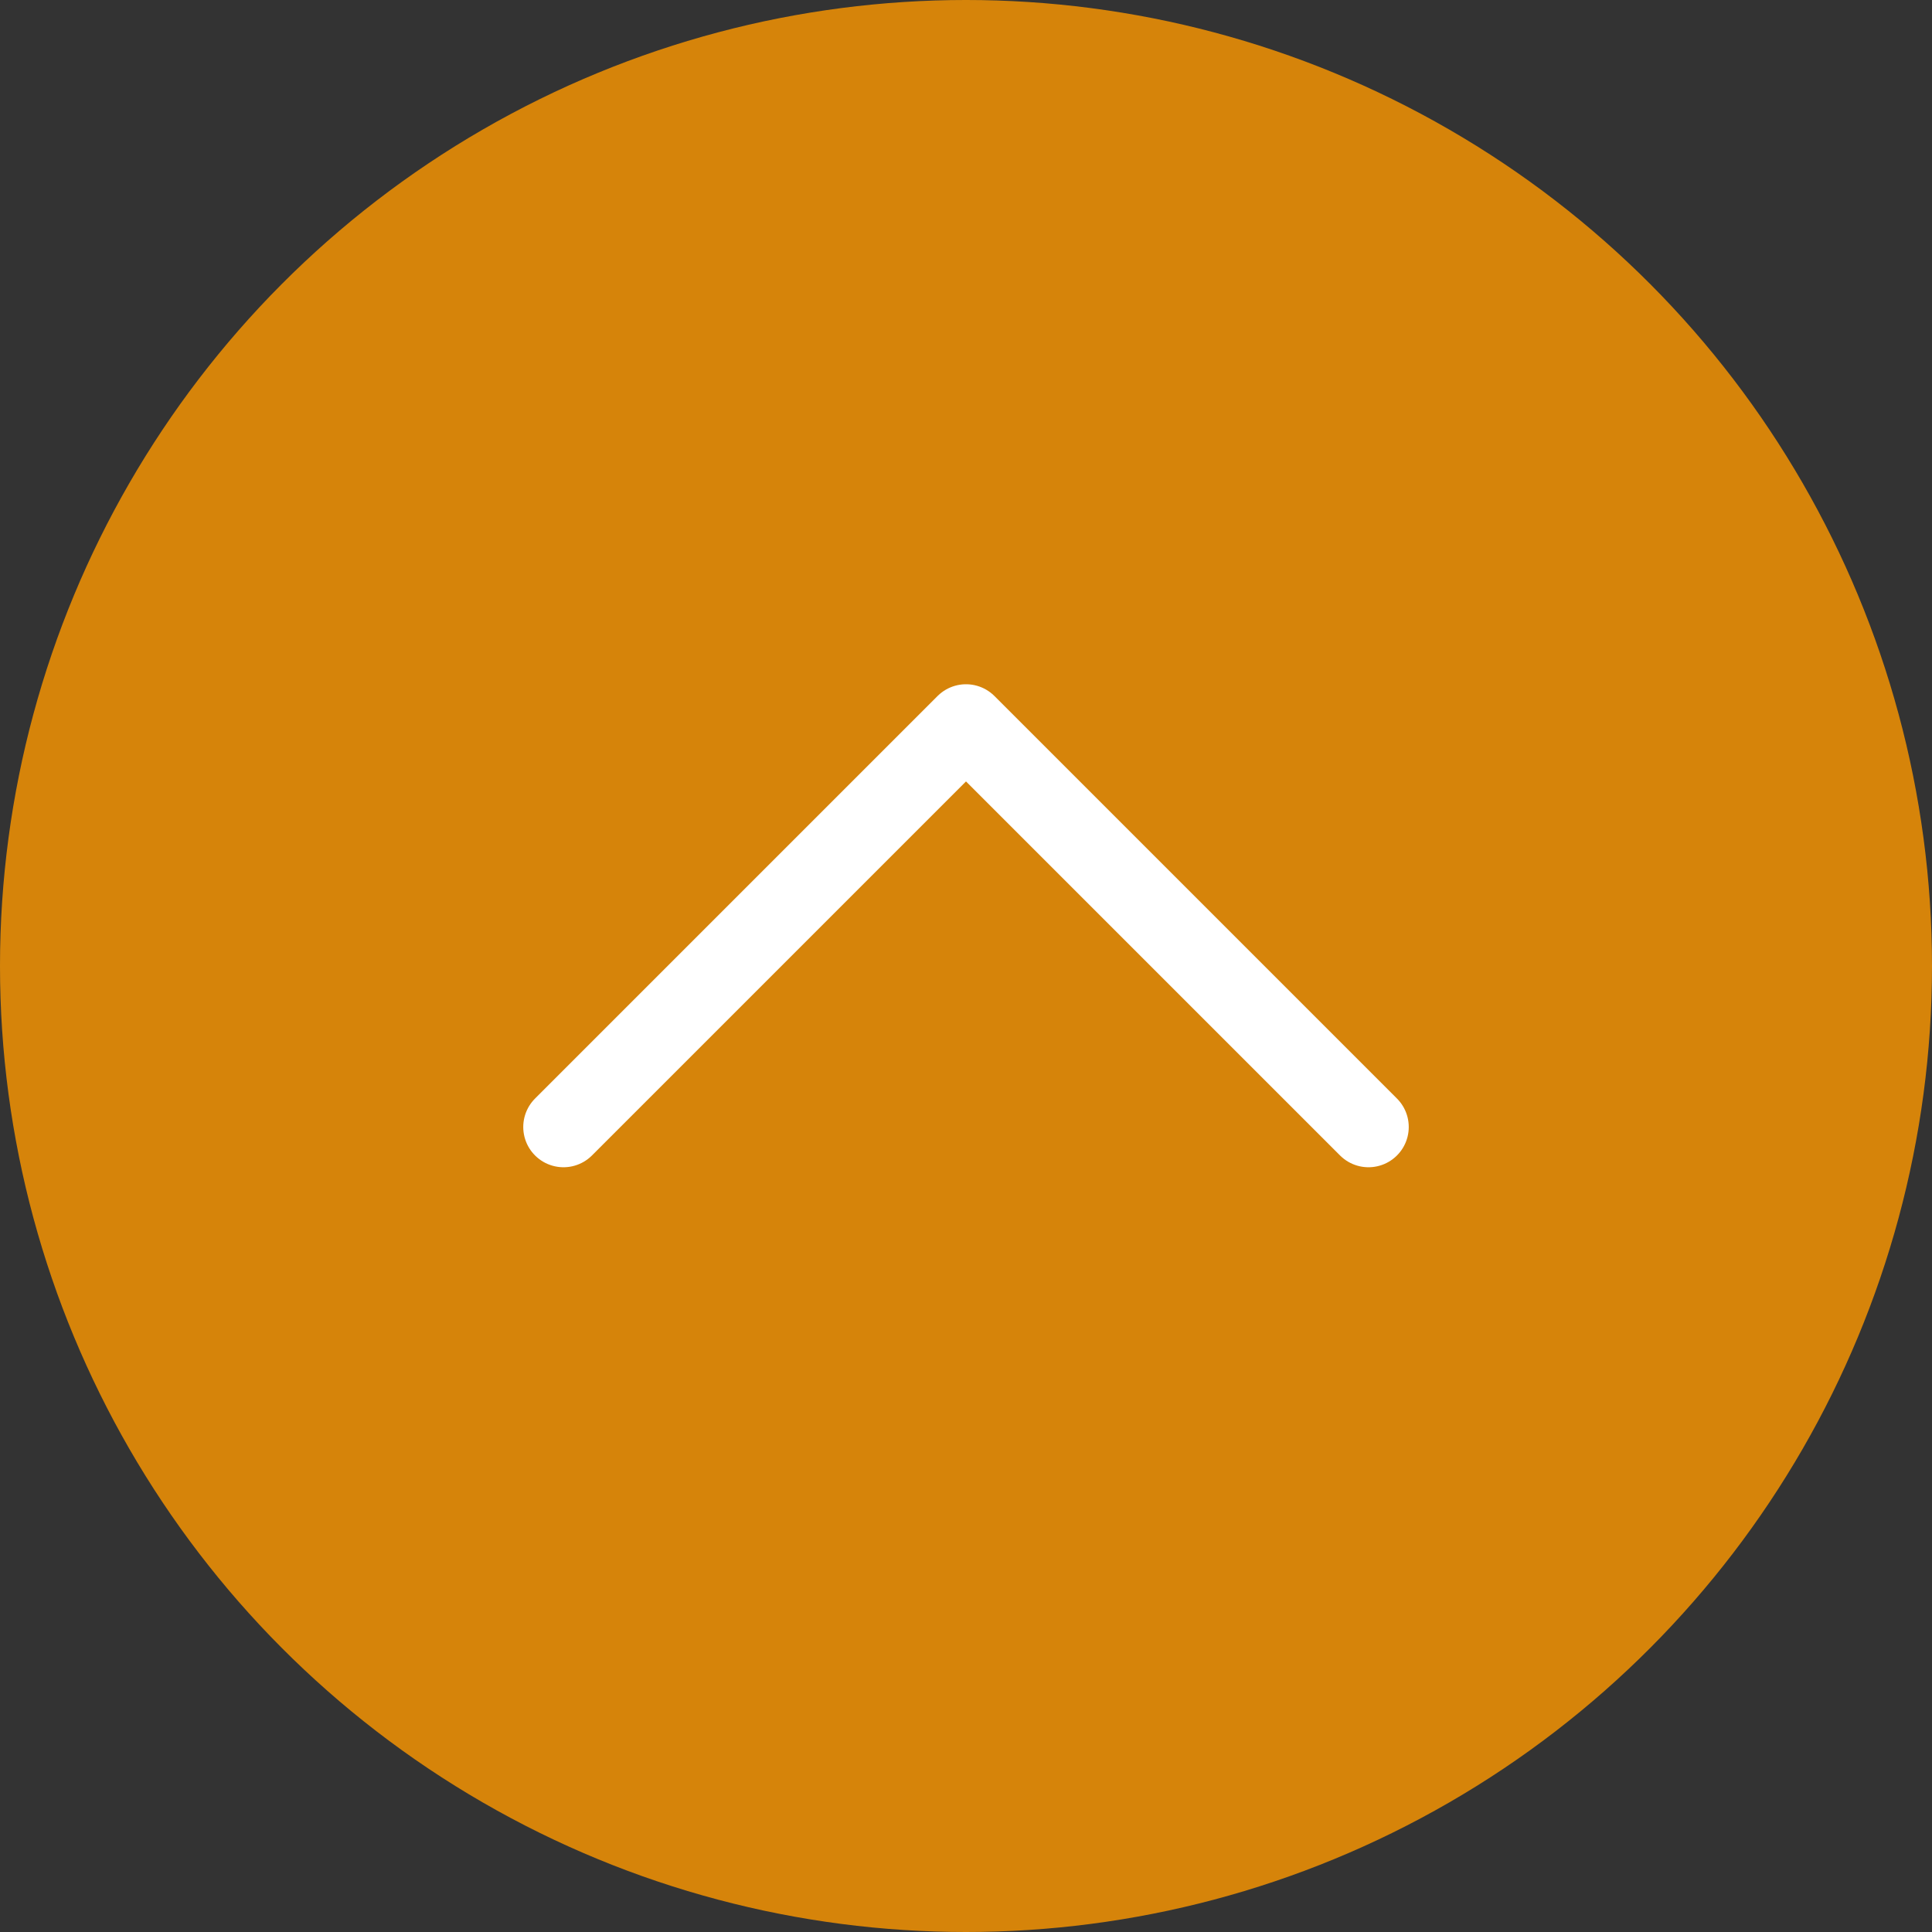 <svg width="24" height="24" viewBox="0 0 24 24" fill="none" xmlns="http://www.w3.org/2000/svg">
<rect x="0" y="0" width="24" height="24" fill="#333333" stroke="none"/>
<circle cx="12" cy="12" r="12" fill="#FF9900" fill-opacity="0.8"/>
<path d="M17 14L12 9L7 14" stroke="white" stroke-linecap="round" stroke-linejoin="round"/>
</svg>
